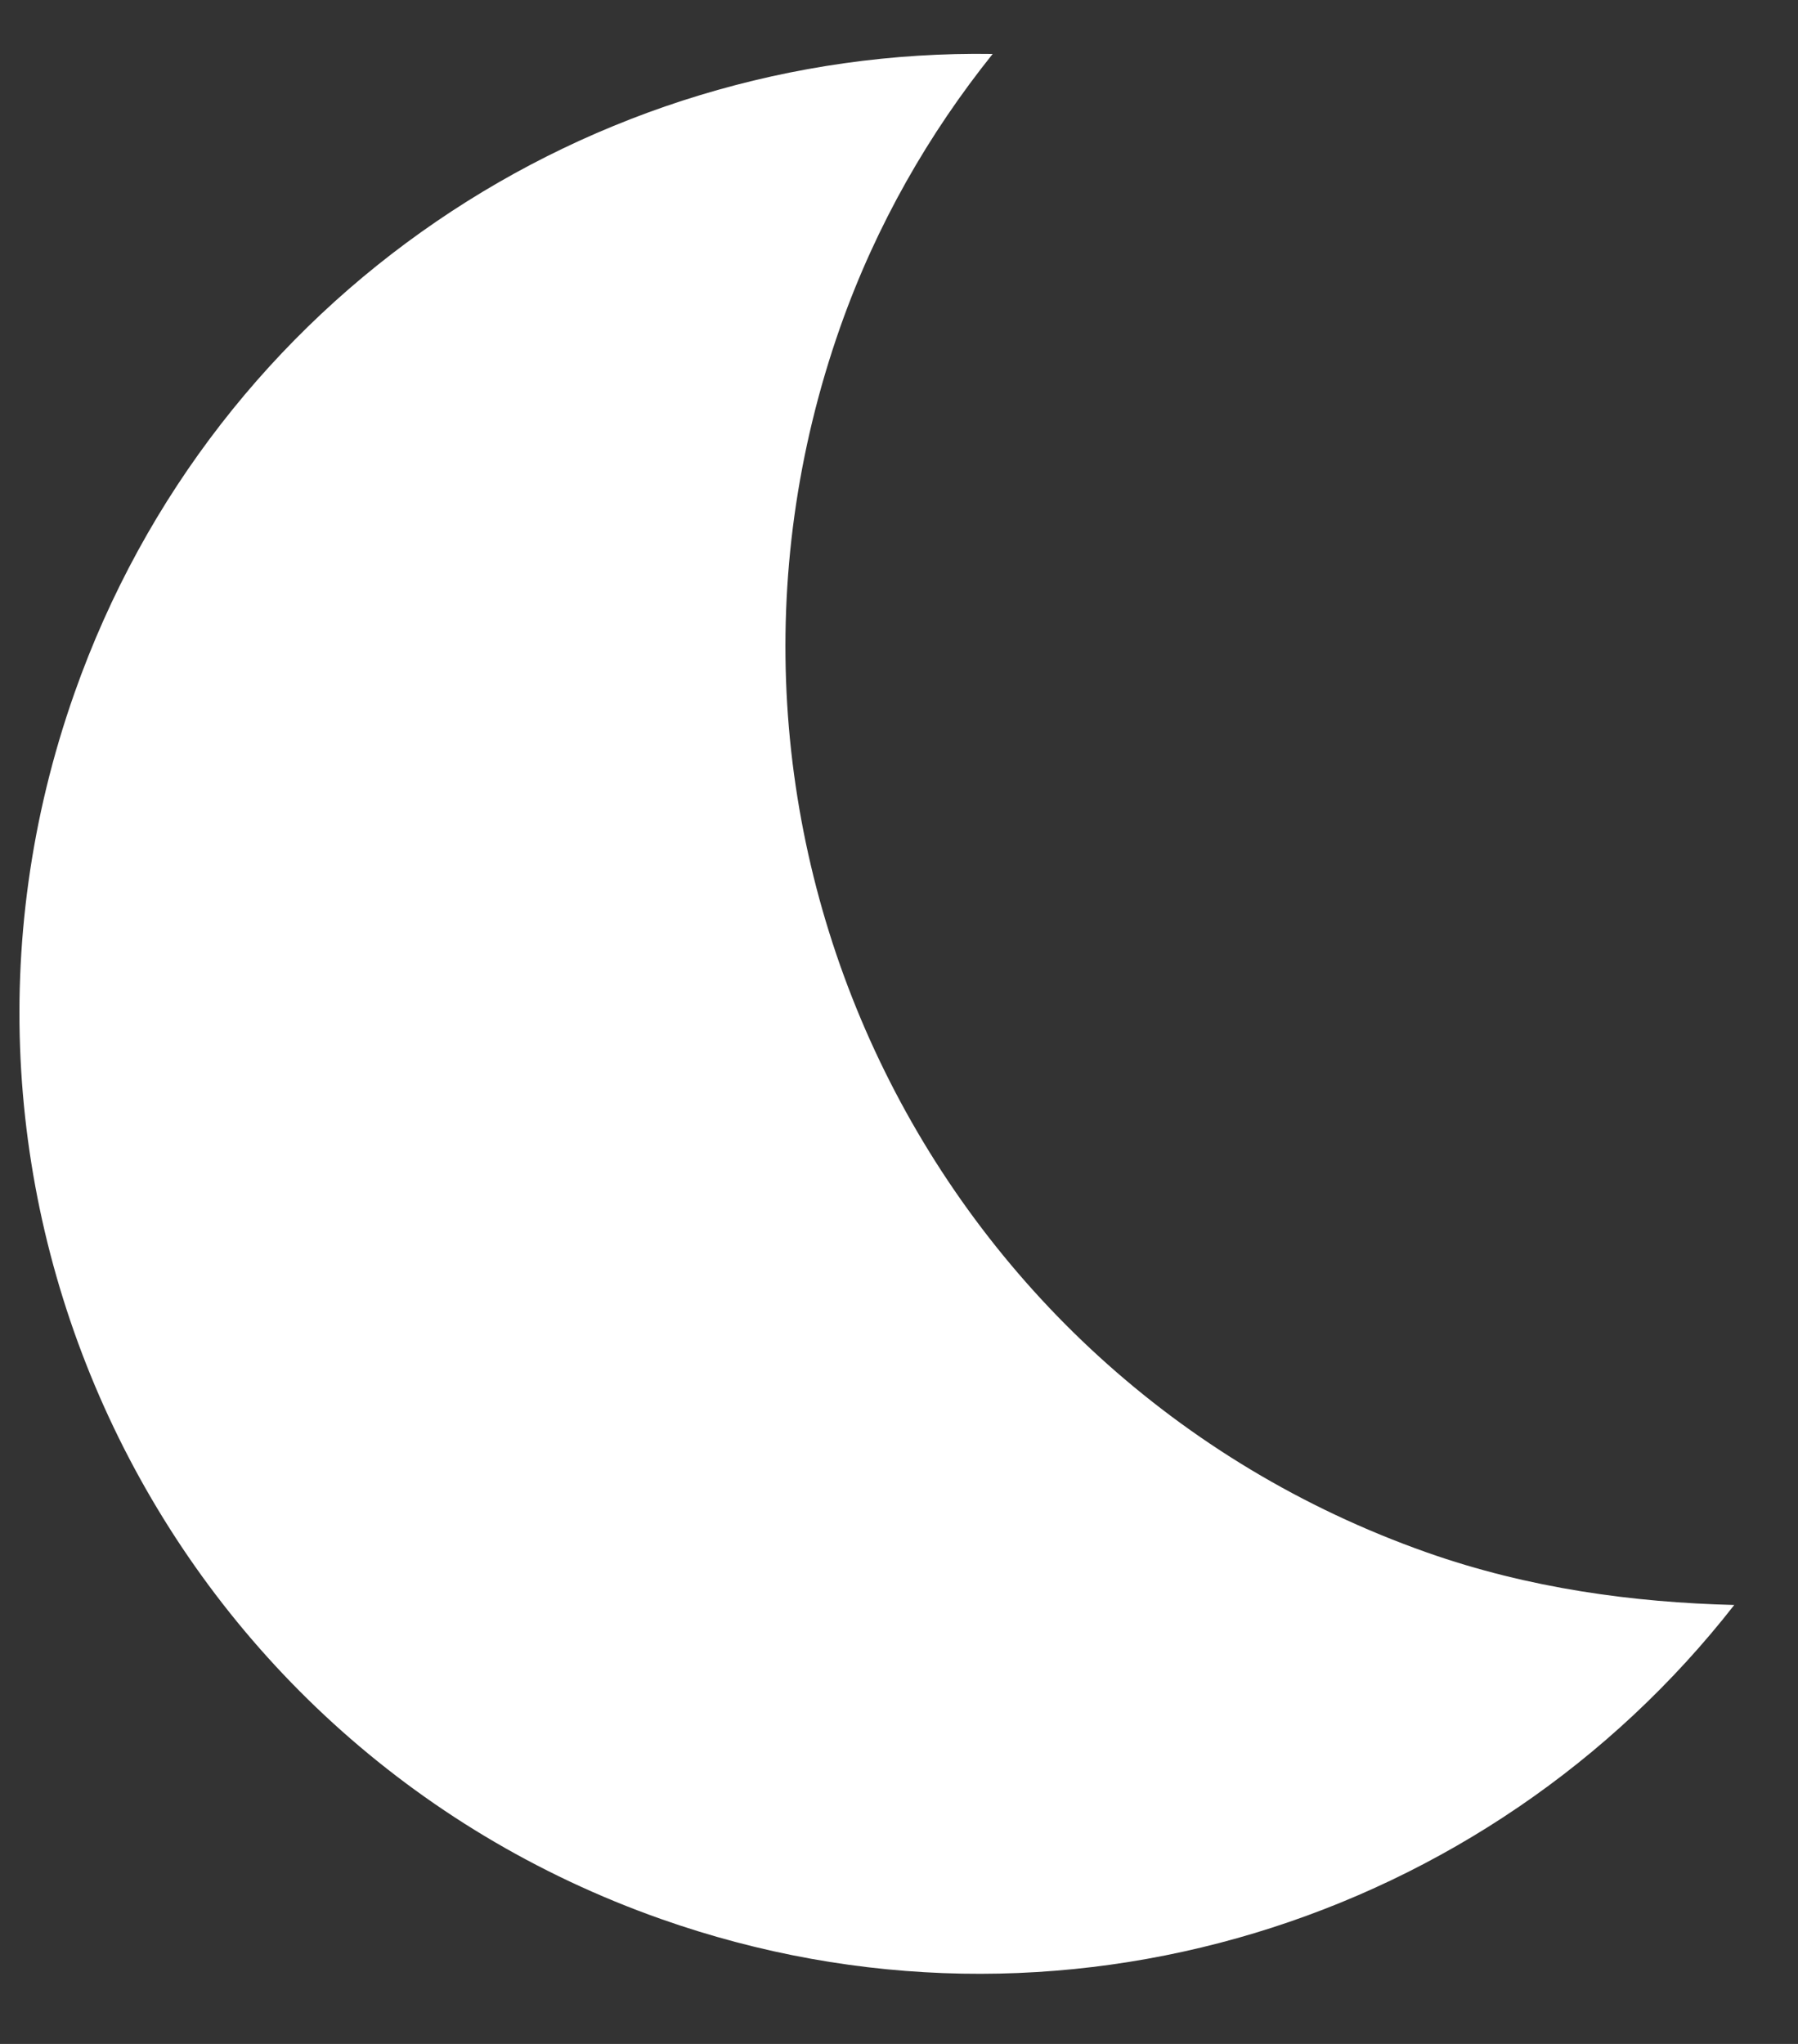 <?xml version="1.0" encoding="UTF-8" standalone="no"?><svg width='22' height='25' viewBox='0 0 22 25' fill='none' xmlns='http://www.w3.org/2000/svg'>
<rect x="0" y="0" width="22" height="25" fill="#333333" stroke="none"/>
<path d='M12.146 0.66C7.249 0.584 2.633 3.598 0.912 8.475C-1.25 14.599 1.96 21.31 8.085 23.471C12.962 25.193 18.206 23.491 21.22 19.631C19.984 19.6 18.704 19.428 17.457 18.988C11.333 16.827 8.123 10.116 10.284 3.992C10.725 2.745 11.367 1.632 12.146 0.66Z' fill='white'/>
</svg>
